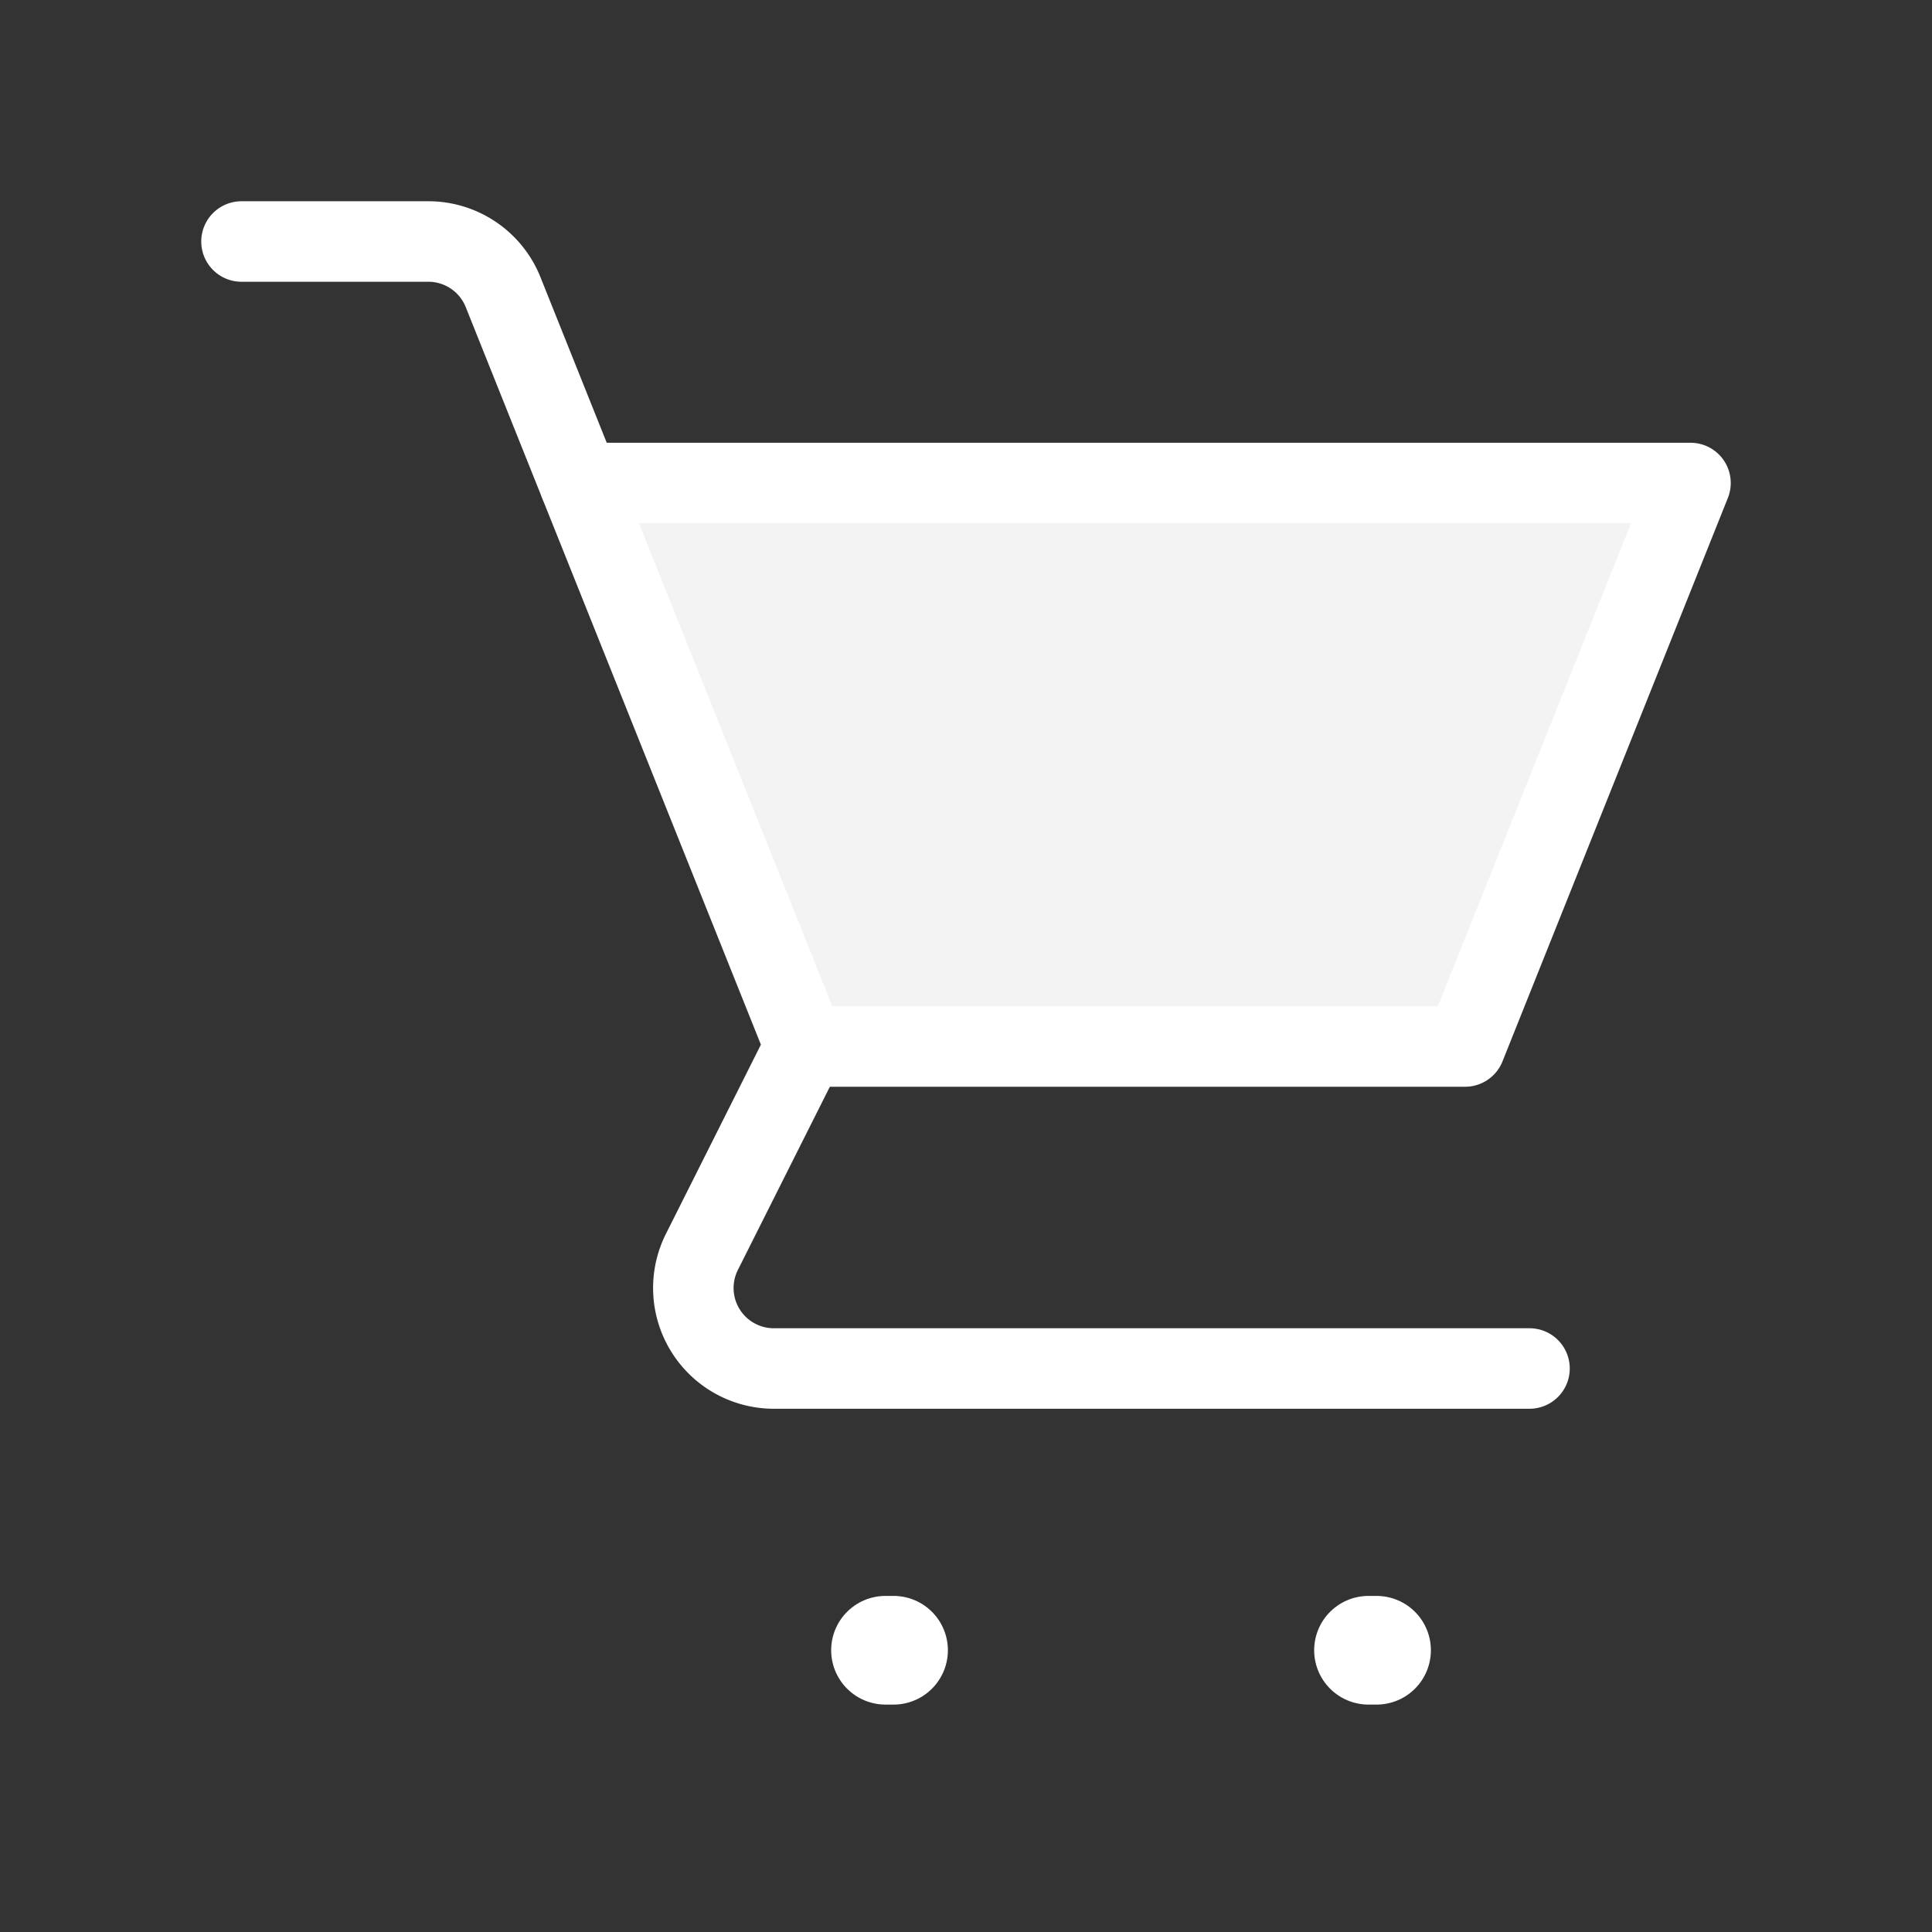 <svg data-icon-name="cart-alt-1" data-style="flat-line" icon_origin_id="17644" viewBox="0 0 24 24" xmlns="http://www.w3.org/2000/svg" data-name="Flat Line" id="cart-alt-1" class="icon flat-line" width="48" height="48"><rect x="0" y="0" width="24" height="24" fill="#333333" stroke="none"/><polygon style="fill: rgb(243, 243, 243); stroke-width: 1px;" points="21 6 18.2 13 10 13 7.2 6 21 6" id="secondary"></polygon><path style="fill: none; stroke: rgb(255, 255, 255); stroke-linecap: round; stroke-linejoin: round; stroke-width: 1.35px;" d="M11,20.5h.1m5.9,0h.1" id="primary-upstroke"></path><path style="fill: none; stroke: rgb(255, 255, 255); stroke-linecap: round; stroke-linejoin: round; stroke-width: 1px;" d="M3,3H5.32a1,1,0,0,1,.93.63L10,13,8.72,15.55A1,1,0,0,0,9.62,17H19" id="primary"></path><polyline style="fill: none; stroke: rgb(255, 255, 255); stroke-linecap: round; stroke-linejoin: round; stroke-width: 1px;" points="7.2 6 20.8 6 21 6 18.2 13 10 13" data-name="primary" id="primary-2"></polyline></svg>